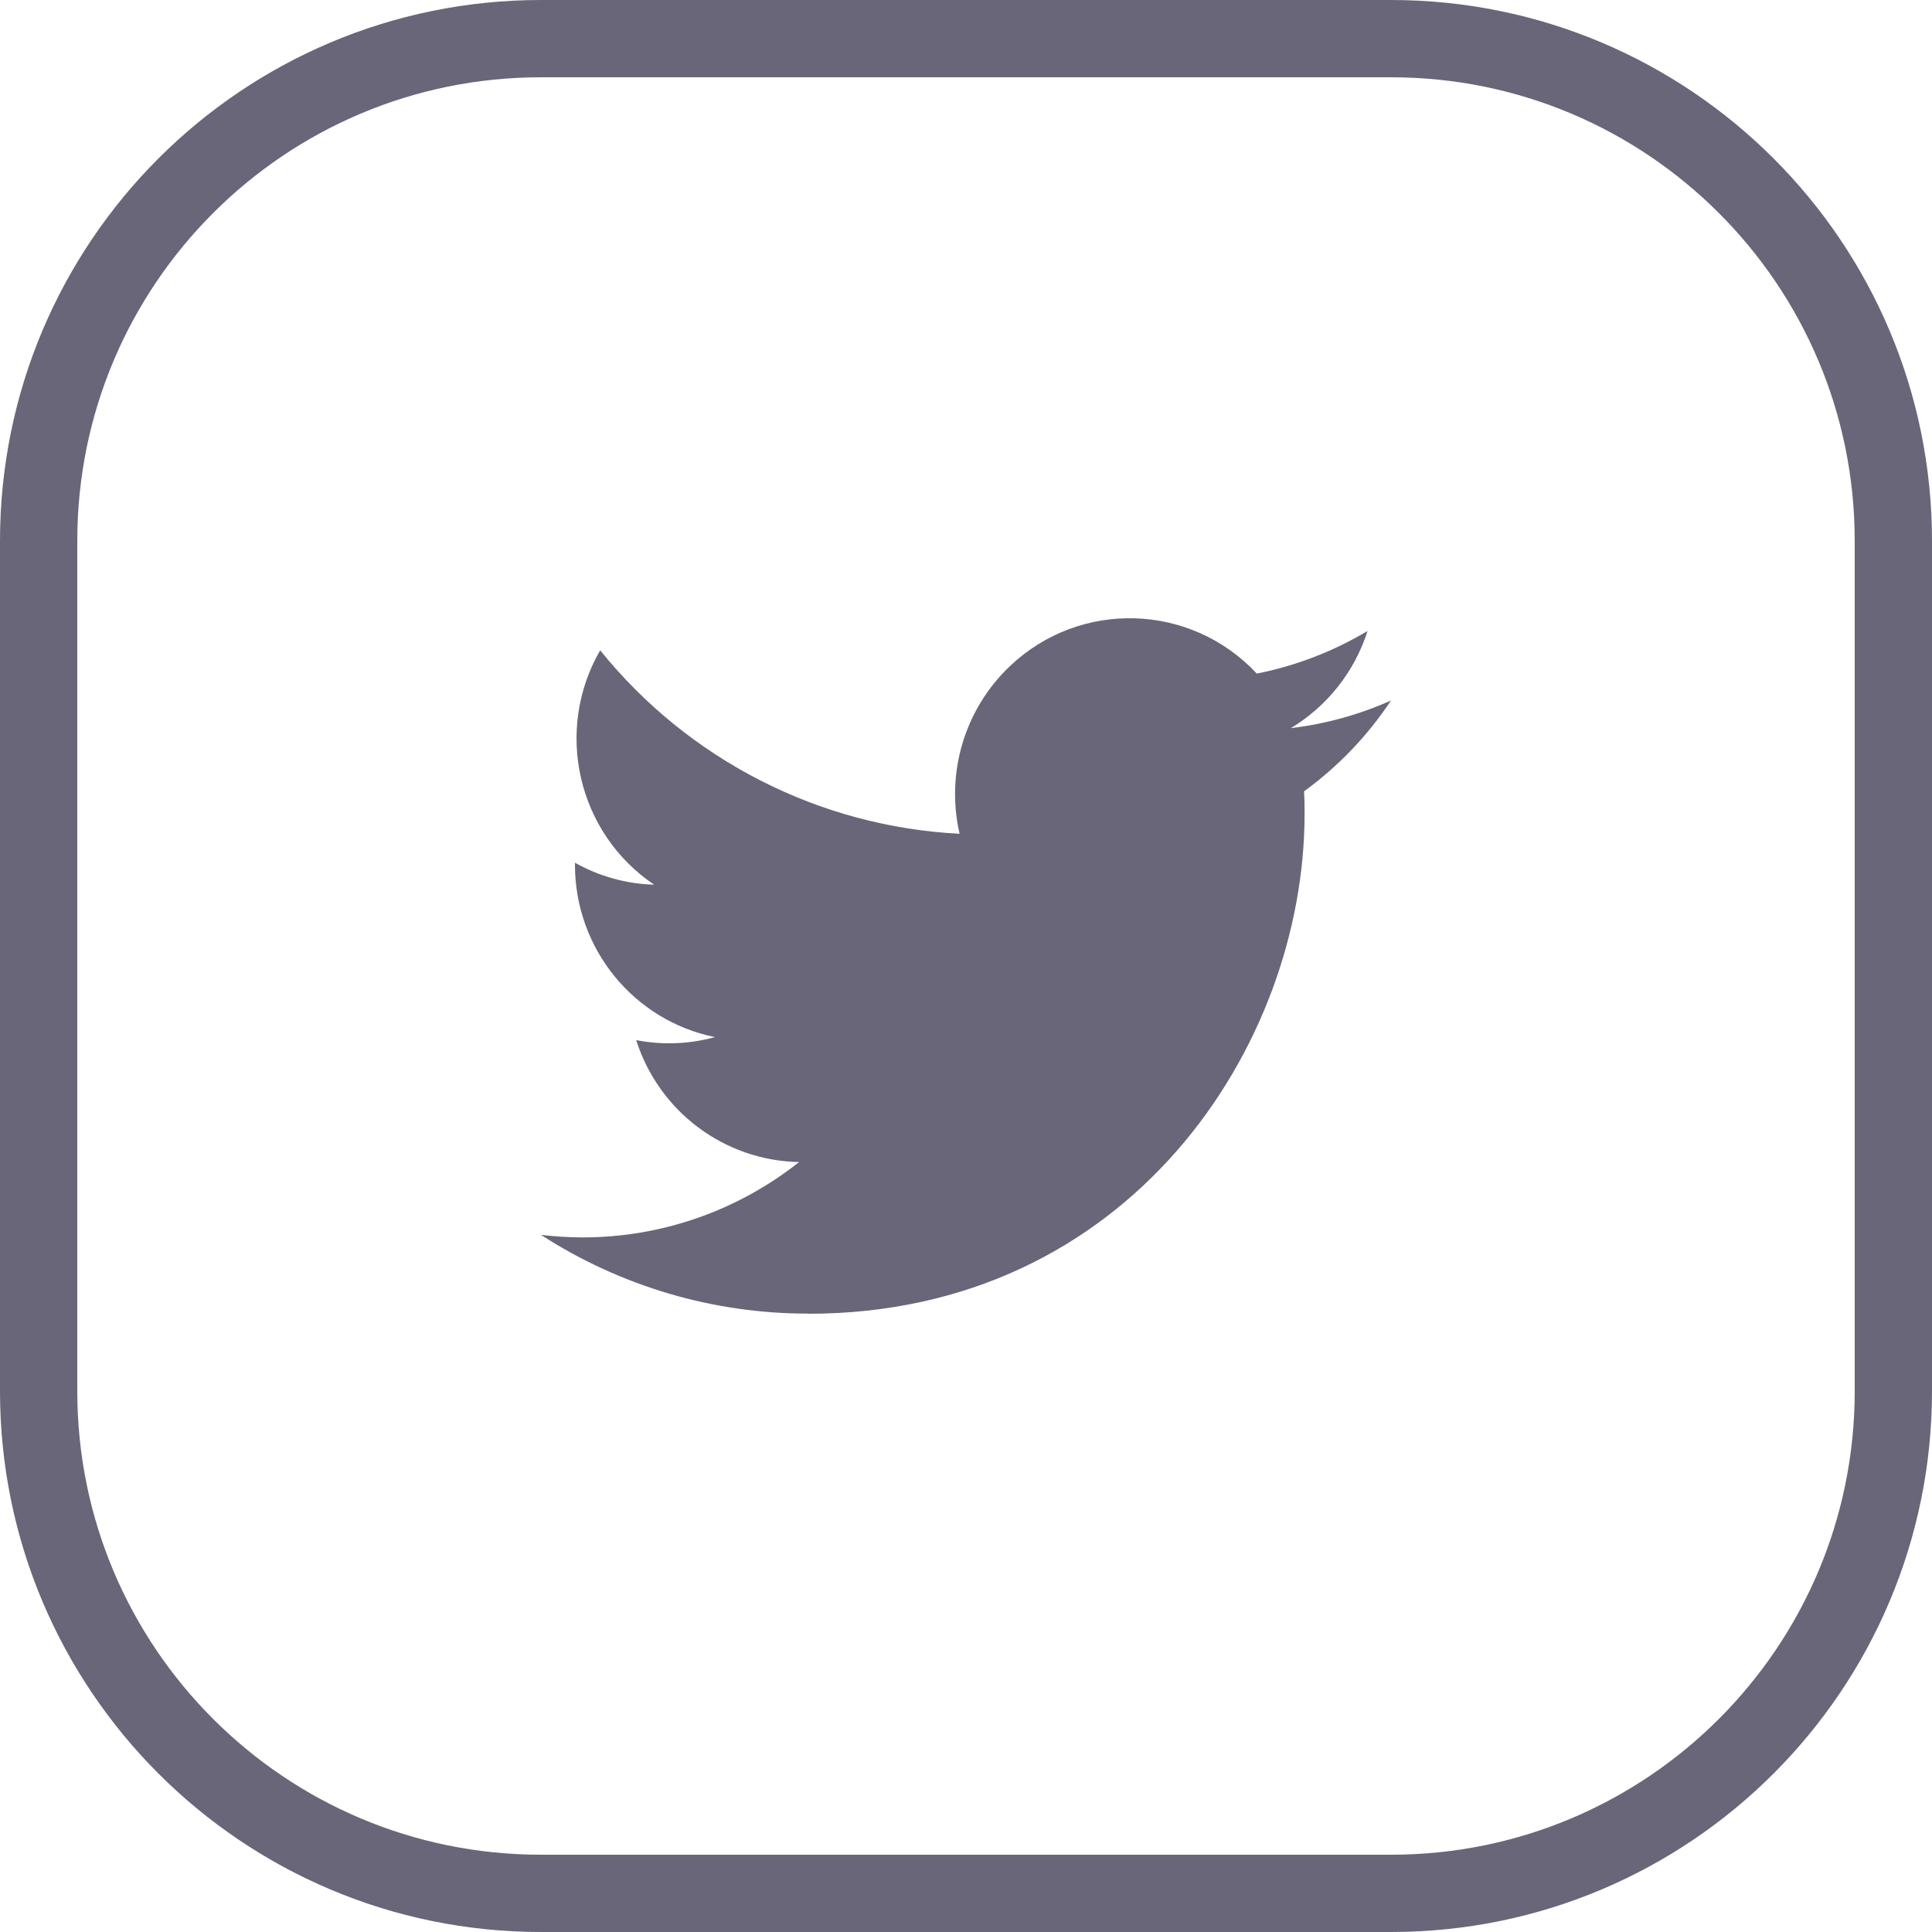 <?xml version="1.0" encoding="UTF-8"?>
<svg width="25px" height="25px" viewBox="0 0 25 25" version="1.1" xmlns="http://www.w3.org/2000/svg" xmlns:xlink="http://www.w3.org/1999/xlink">
    <!-- Generator: Sketch 52.2 (67145) - http://www.bohemiancoding.com/sketch -->
    <title>Twitter</title>
    <desc>Created with Sketch.</desc>
    <g id="Project-Page" stroke="none" stroke-width="1" fill="none" fill-rule="evenodd">
        <g id="Project-Page-/-Main" transform="translate(-1019, -726)">
            <g id="Block-#1-(-Head-)" transform="translate(453, 257)">
                <g id="Left-Block" transform="translate(48, 173)">
                    <g id="Info-&amp;-Social" transform="translate(0, 270)">
                        <g id="Social" transform="translate(2, 24)">
                            <g id="Twitter" transform="translate(516, 2)">
                                <path d="M10.46,17 C14.61,17 16.881,13.537 16.881,10.534 C16.881,10.436 16.881,10.338 16.874,10.24 C17.316,9.919 17.697,9.52 18,9.064 C17.589,9.248 17.151,9.369 16.704,9.422 C17.175,9.138 17.528,8.691 17.696,8.165 C17.253,8.429 16.769,8.616 16.263,8.716 C15.408,7.801 13.979,7.757 13.07,8.618 C12.484,9.173 12.235,10 12.417,10.789 C10.602,10.697 8.912,9.834 7.766,8.415 C7.167,9.453 7.473,10.781 8.465,11.448 C8.105,11.438 7.754,11.34 7.44,11.164 L7.44,11.193 C7.441,12.274 8.198,13.206 9.251,13.42 C8.918,13.512 8.57,13.525 8.232,13.459 C8.527,14.385 9.375,15.019 10.34,15.037 C9.541,15.67 8.554,16.013 7.537,16.012 C7.358,16.011 7.179,16.001 7,15.979 C8.032,16.646 9.233,17 10.46,16.998" id="twitter-[#154]" fill="#686678"></path>
                                <path d="M7,0.5 C3.41,0.5 0.5,3.41 0.5,7 L0.5,18 C0.5,21.59 3.41,24.5 7,24.5 L18,24.5 C21.59,24.5 24.5,21.59 24.5,18 L24.5,7 C24.5,3.41 21.59,0.5 18,0.5 L7,0.5 Z" id="Rectangle-5-Copy-3" stroke="#686678"></path>
                            </g>
                        </g>
                    </g>
                </g>
            </g>
        </g>
    </g>
</svg>